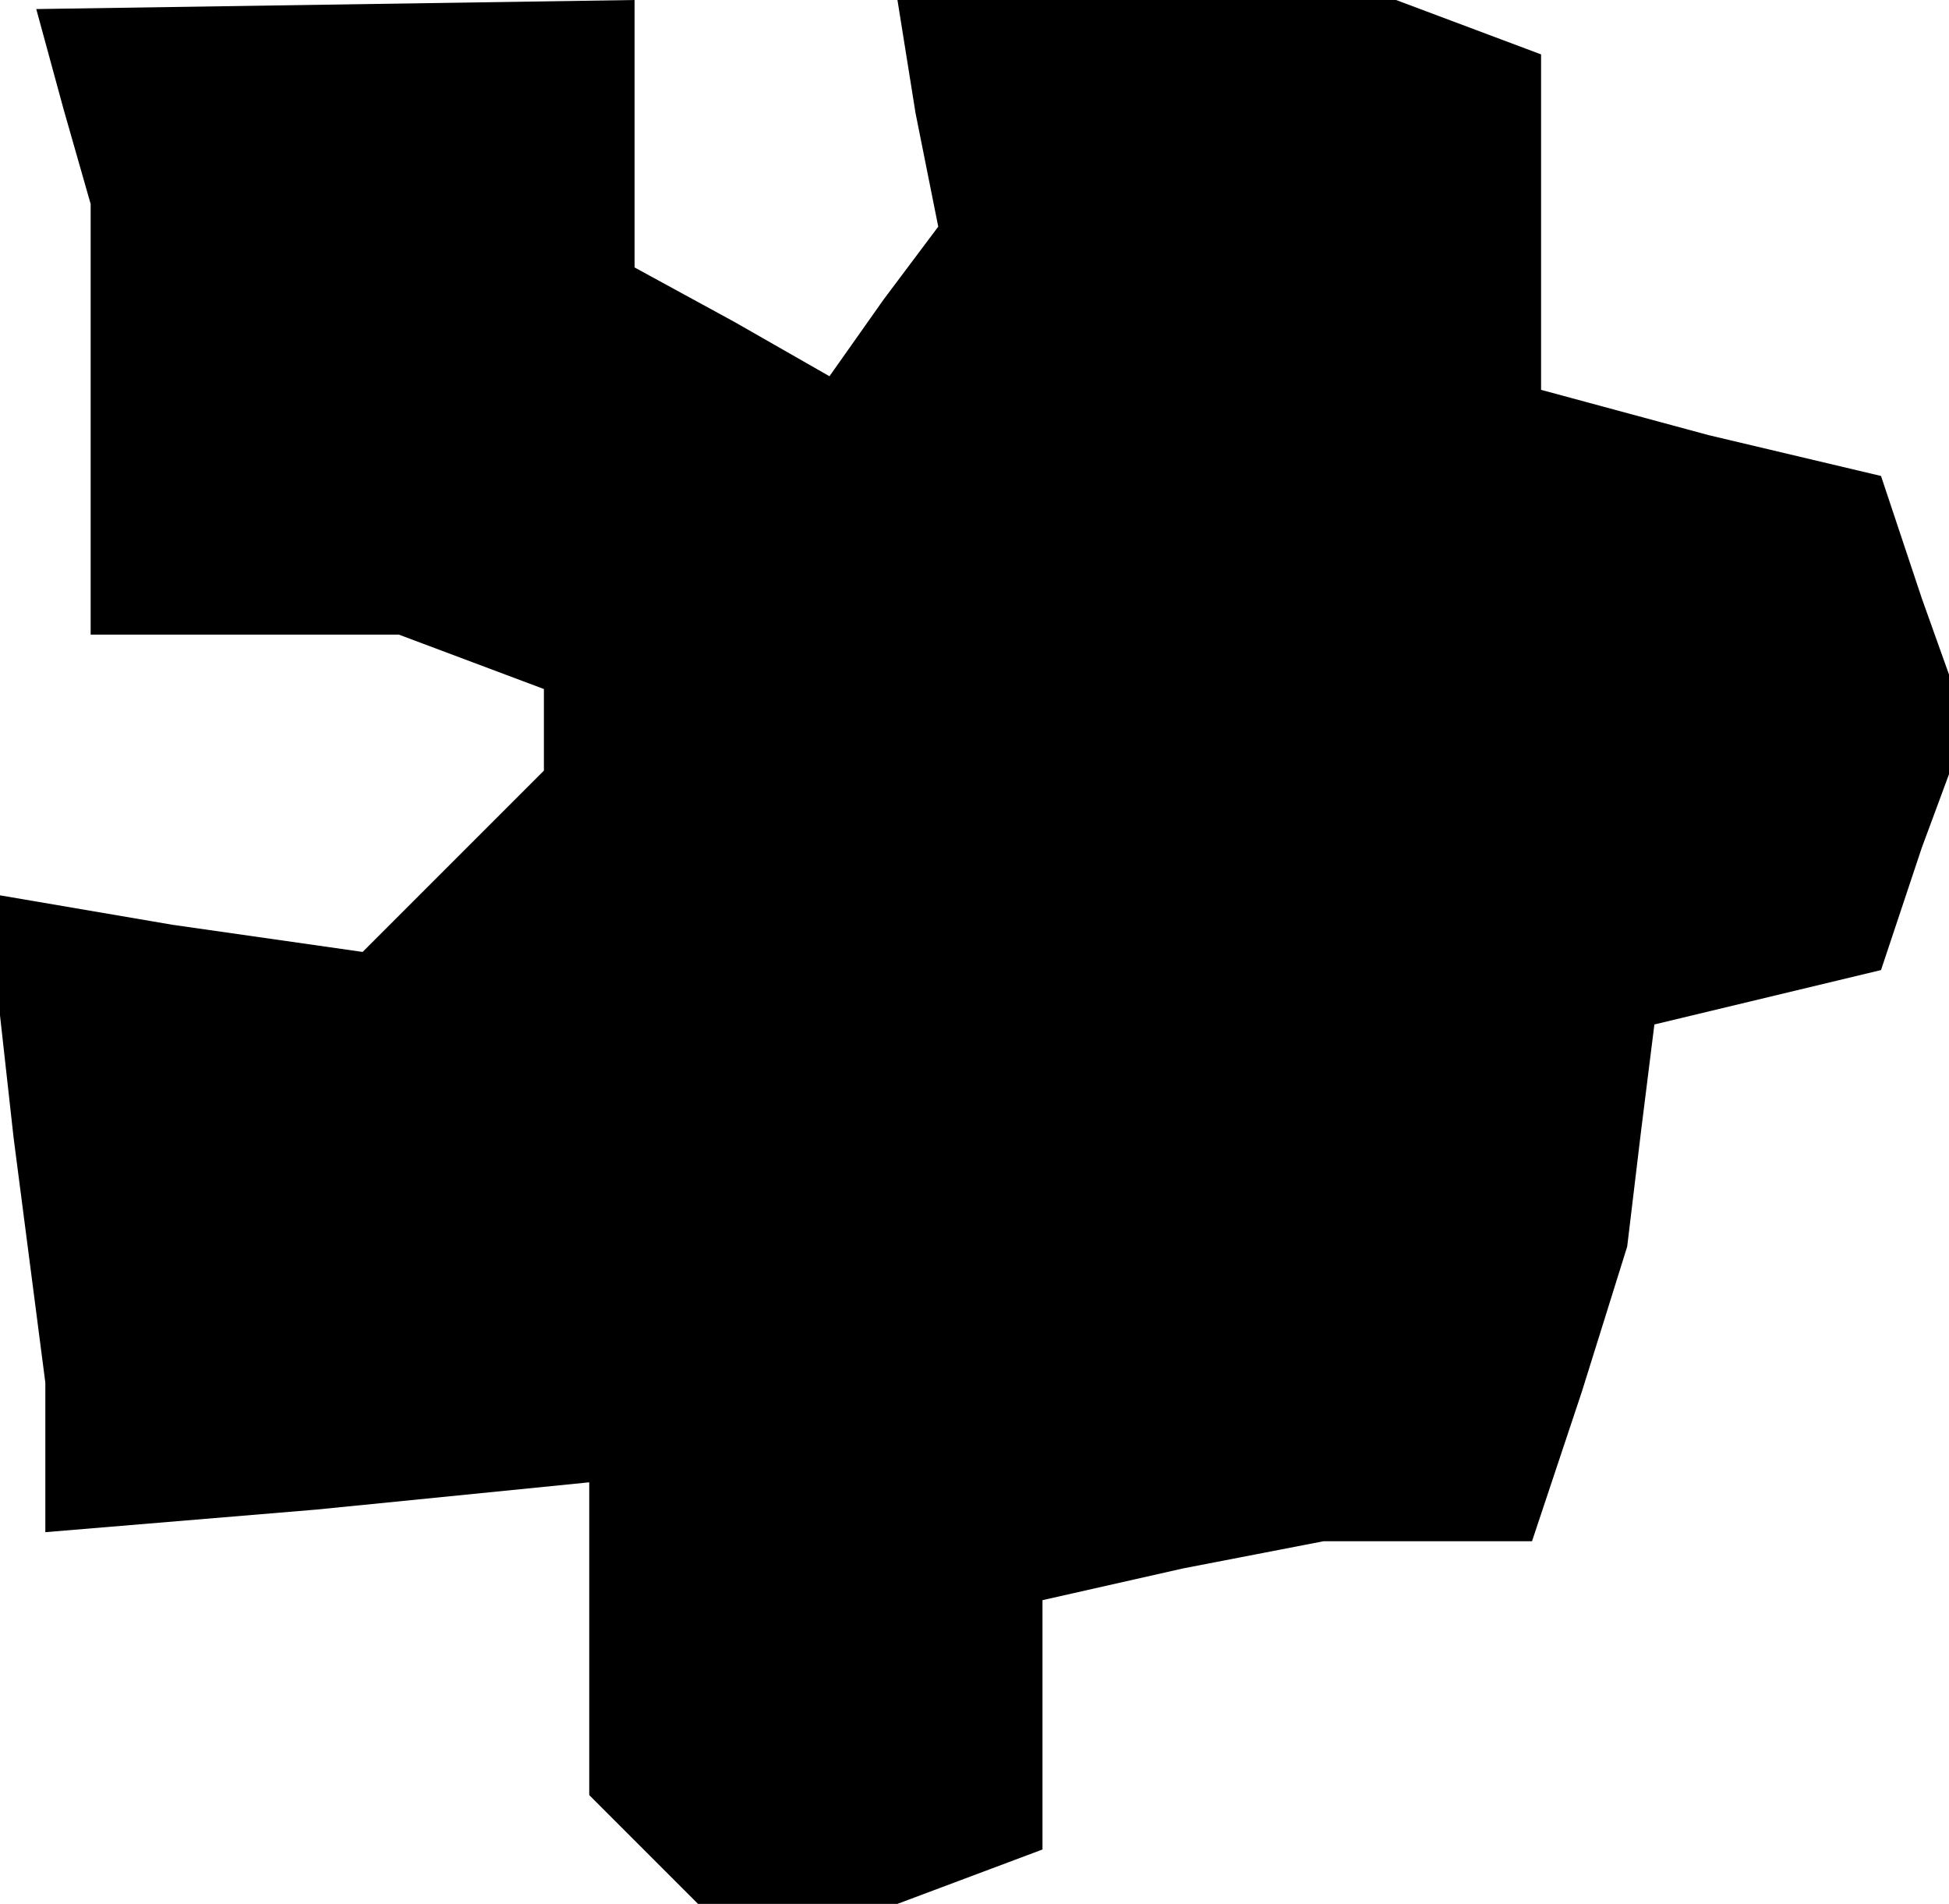 <?xml version="1.0" standalone="no"?>
<!DOCTYPE svg PUBLIC "-//W3C//DTD SVG 20010904//EN"
 "http://www.w3.org/TR/2001/REC-SVG-20010904/DTD/svg10.dtd">
<svg version="1.0" xmlns="http://www.w3.org/2000/svg"
 width="43pt" height="42pt" viewBox="0 0 43 42"
 preserveAspectRatio="xMidYMid meet">
<g transform="translate(0,42) scale(0.1,-0.1)"
fill="#000000" stroke="none">
<path d="M14 396 l6 -21 0 -47 0 -48 34 0 34 0 16 -6 16 -6 0 -9 0 -9 -20 -20
-20 -20 -42 6 -41 7 6 -54 7 -54 0 -17 0 -16 60 5 60 6 0 -35 0 -34 12 -12 12
-12 22 0 22 0 16 6 16 6 0 28 0 27 31 7 31 6 23 0 23 0 11 33 10 32 3 25 3 24
25 6 25 6 9 27 10 27 -10 28 -9 27 -38 9 -37 10 0 37 0 37 -16 6 -16 6 -55 0
-55 0 4 -25 5 -25 -12 -16 -12 -17 -21 12 -22 12 0 29 0 30 -66 -1 -66 -1 6
-22z"/>
</g>
</svg>
